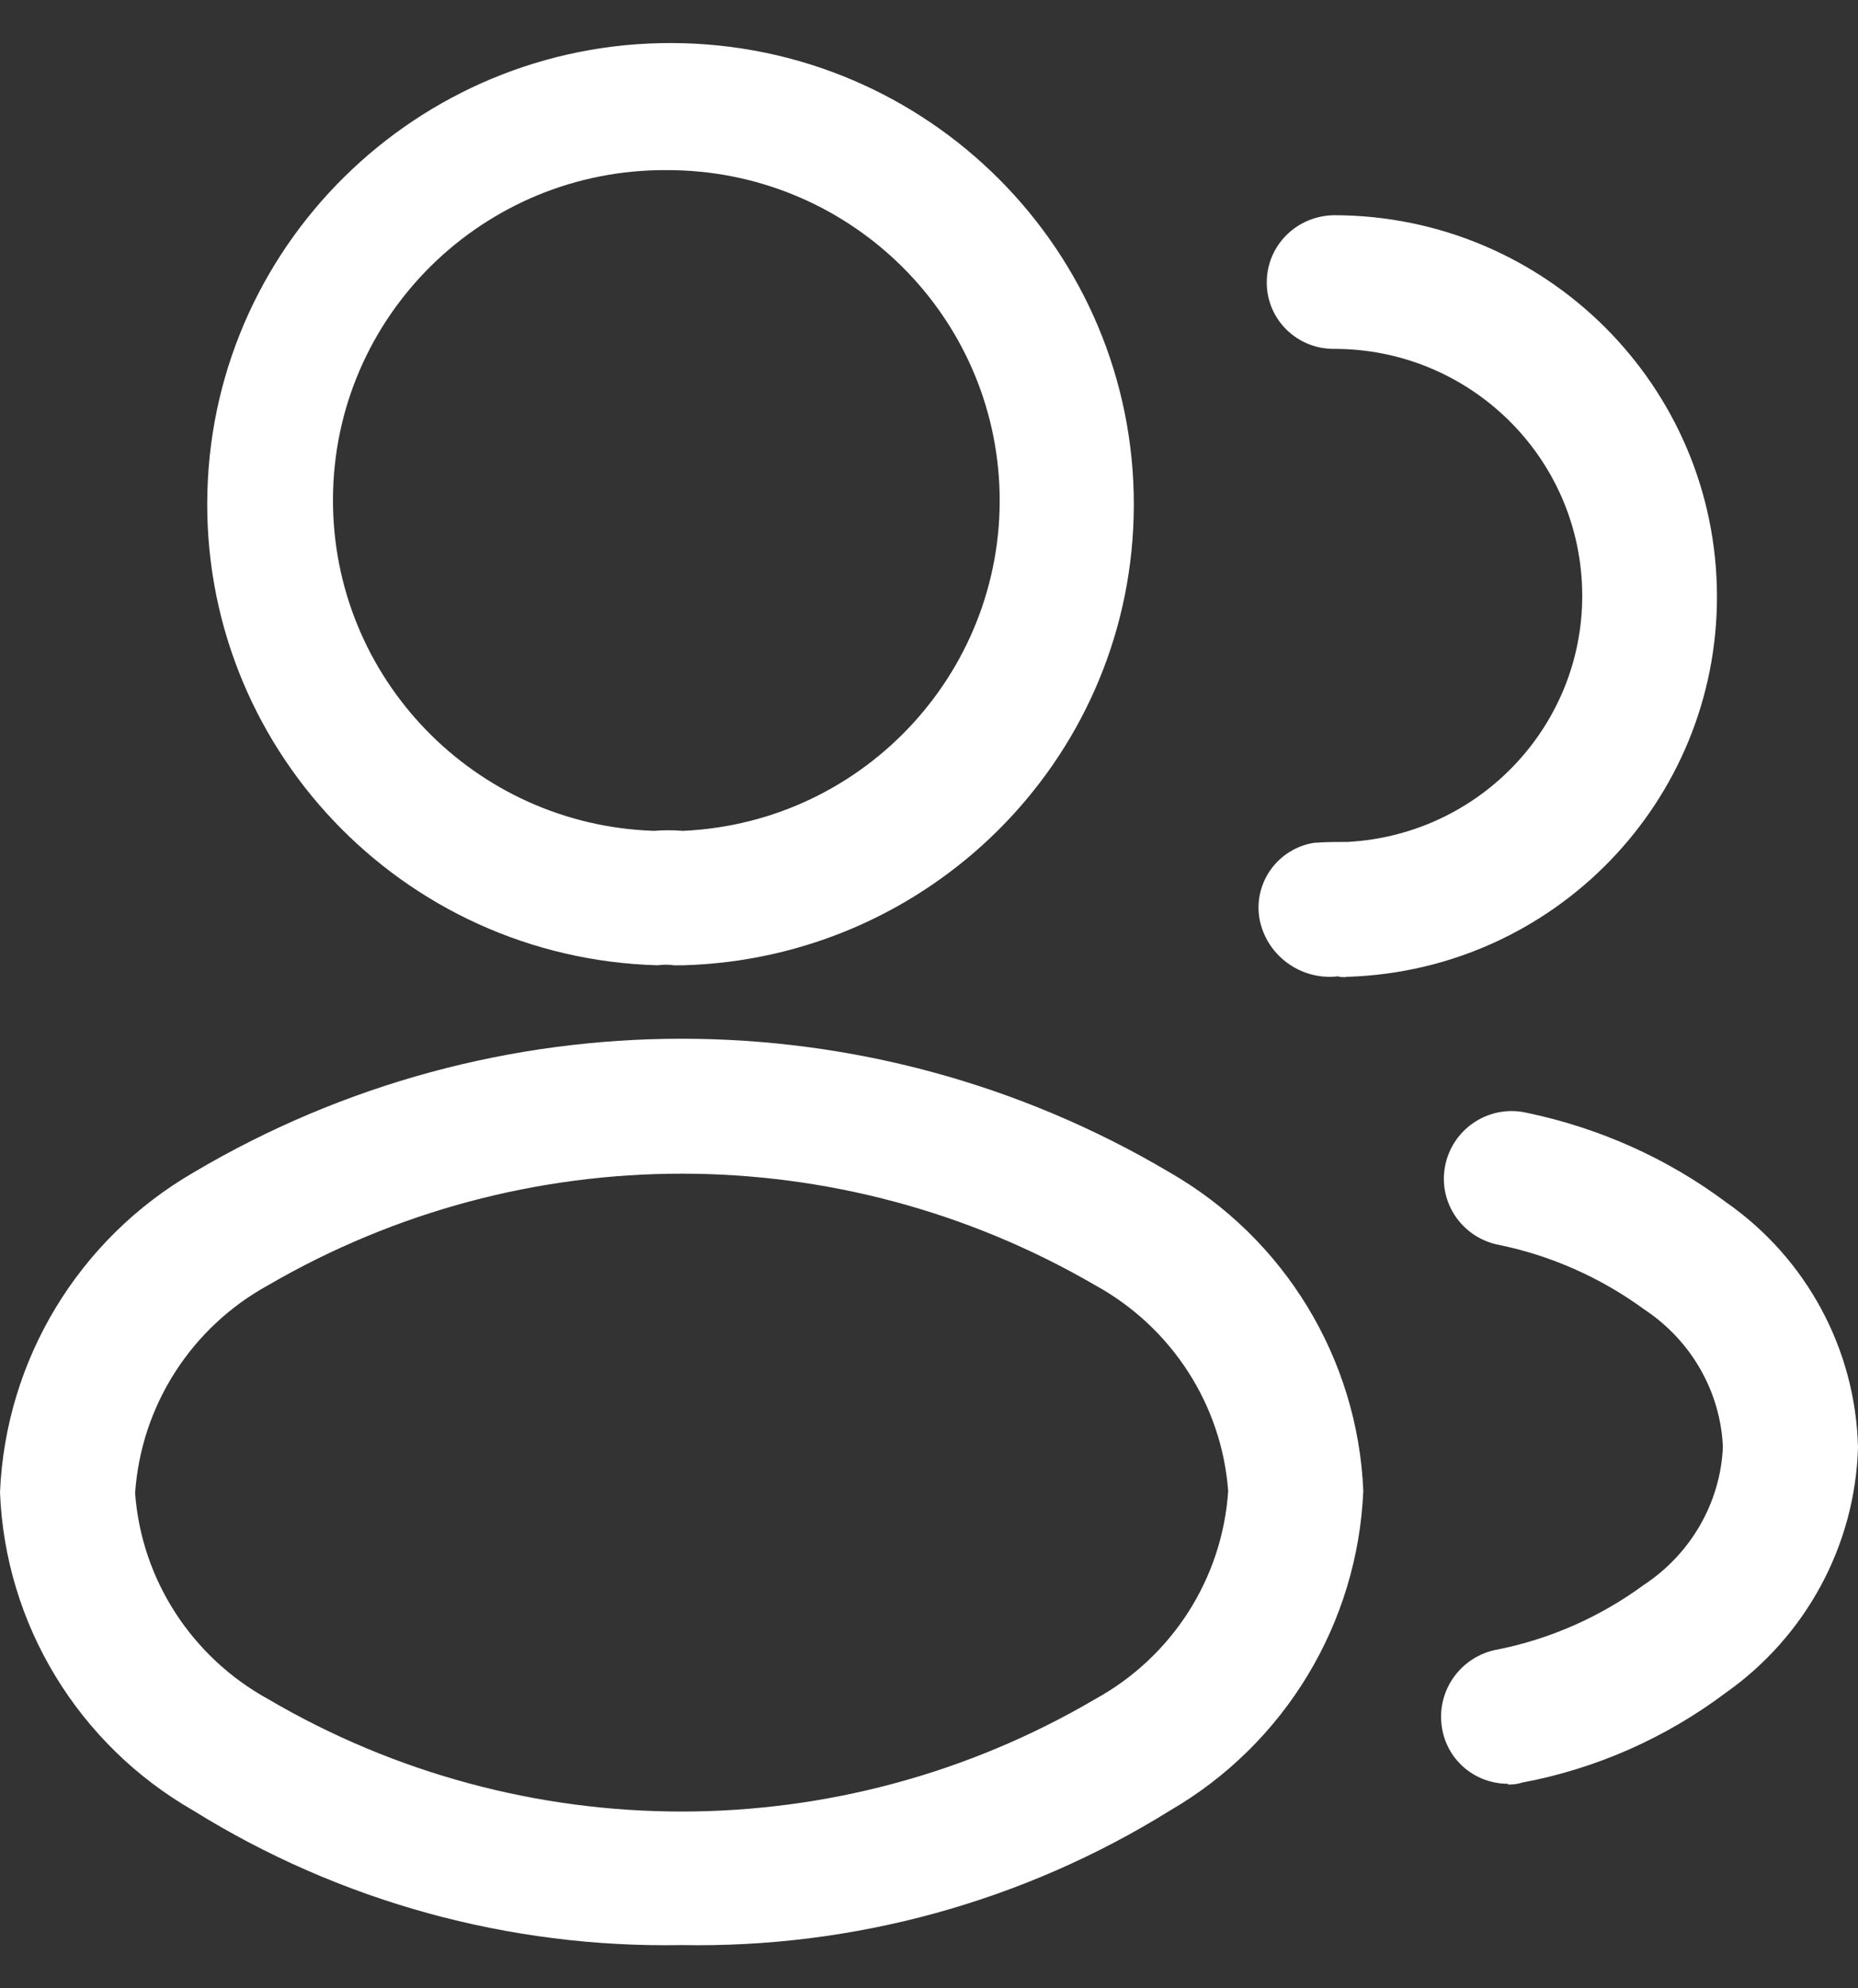 
<svg width="43" height="46" viewBox="0 0 43 46" fill="none" xmlns="http://www.w3.org/2000/svg">
<rect x="0" y="0" width="43" height="46" fill="#333333" stroke="none"/>
<path d="M15.762 22.332H15.596C15.467 22.314 15.348 22.314 15.219 22.332C9.297 22.168 4.635 17.255 4.8 11.364C4.966 5.482 9.904 0.835 15.817 1C21.739 1.165 26.401 6.077 26.236 11.968C26.08 17.621 21.5 22.168 15.817 22.332H15.753H15.762ZM15.431 3.936C11.191 3.909 7.725 7.312 7.706 11.538C7.688 15.682 10.98 19.085 15.136 19.222C15.357 19.204 15.578 19.204 15.808 19.222C20.047 19.03 23.321 15.444 23.128 11.227C22.935 7.138 19.541 3.927 15.431 3.936Z" fill="#ffffff"/>
<path d="M31.146 22.607C31.082 22.607 31.018 22.607 30.963 22.588C30.089 22.689 29.28 22.085 29.142 21.216C29.022 20.393 29.592 19.625 30.42 19.497H30.438C30.687 19.478 30.963 19.478 31.192 19.478C34.356 19.304 36.784 16.615 36.609 13.468C36.443 10.44 33.924 8.071 30.88 8.071C30.025 8.08 29.326 7.403 29.317 6.553C29.317 6.553 29.317 6.543 29.317 6.534C29.317 5.674 30.015 4.988 30.88 4.979C35.772 4.988 39.726 8.931 39.736 13.788C39.745 18.536 35.974 22.433 31.211 22.598H31.146V22.607Z" fill="#ffffff"/>
<path d="M15.78 45C11.789 45.073 7.862 43.994 4.478 41.89C1.812 40.362 0.12 37.581 0 34.526C0.129 31.462 1.812 28.672 4.478 27.126C11.44 23 20.111 23 27.073 27.126C29.73 28.653 31.422 31.434 31.551 34.489C31.422 37.554 29.739 40.344 27.073 41.89C23.689 43.994 19.762 45.073 15.771 45H15.78ZM6.207 29.733C4.423 30.712 3.265 32.523 3.127 34.544C3.274 36.548 4.442 38.341 6.207 39.31C12.111 42.777 19.44 42.777 25.344 39.31C27.128 38.331 28.287 36.52 28.424 34.499C28.277 32.495 27.11 30.702 25.344 29.733C19.431 26.293 12.12 26.293 6.207 29.733Z" fill="#ffffff"/>
<path d="M34.898 41.268C34.154 41.268 33.519 40.746 33.381 40.024C33.215 39.182 33.749 38.368 34.586 38.176C35.836 37.938 37.023 37.417 38.043 36.667C39.129 35.953 39.818 34.764 39.873 33.474C39.818 32.194 39.138 31.013 38.062 30.3C37.05 29.559 35.882 29.038 34.641 28.791C33.795 28.599 33.261 27.766 33.455 26.924C33.648 26.083 34.485 25.552 35.331 25.744C37.004 26.092 38.586 26.796 39.956 27.821C41.814 29.12 42.945 31.224 43 33.483C42.936 35.752 41.795 37.856 39.938 39.164C38.549 40.207 36.94 40.92 35.229 41.24C35.119 41.277 35.009 41.286 34.898 41.286V41.268Z" fill="#ffffff"/>
</svg>
